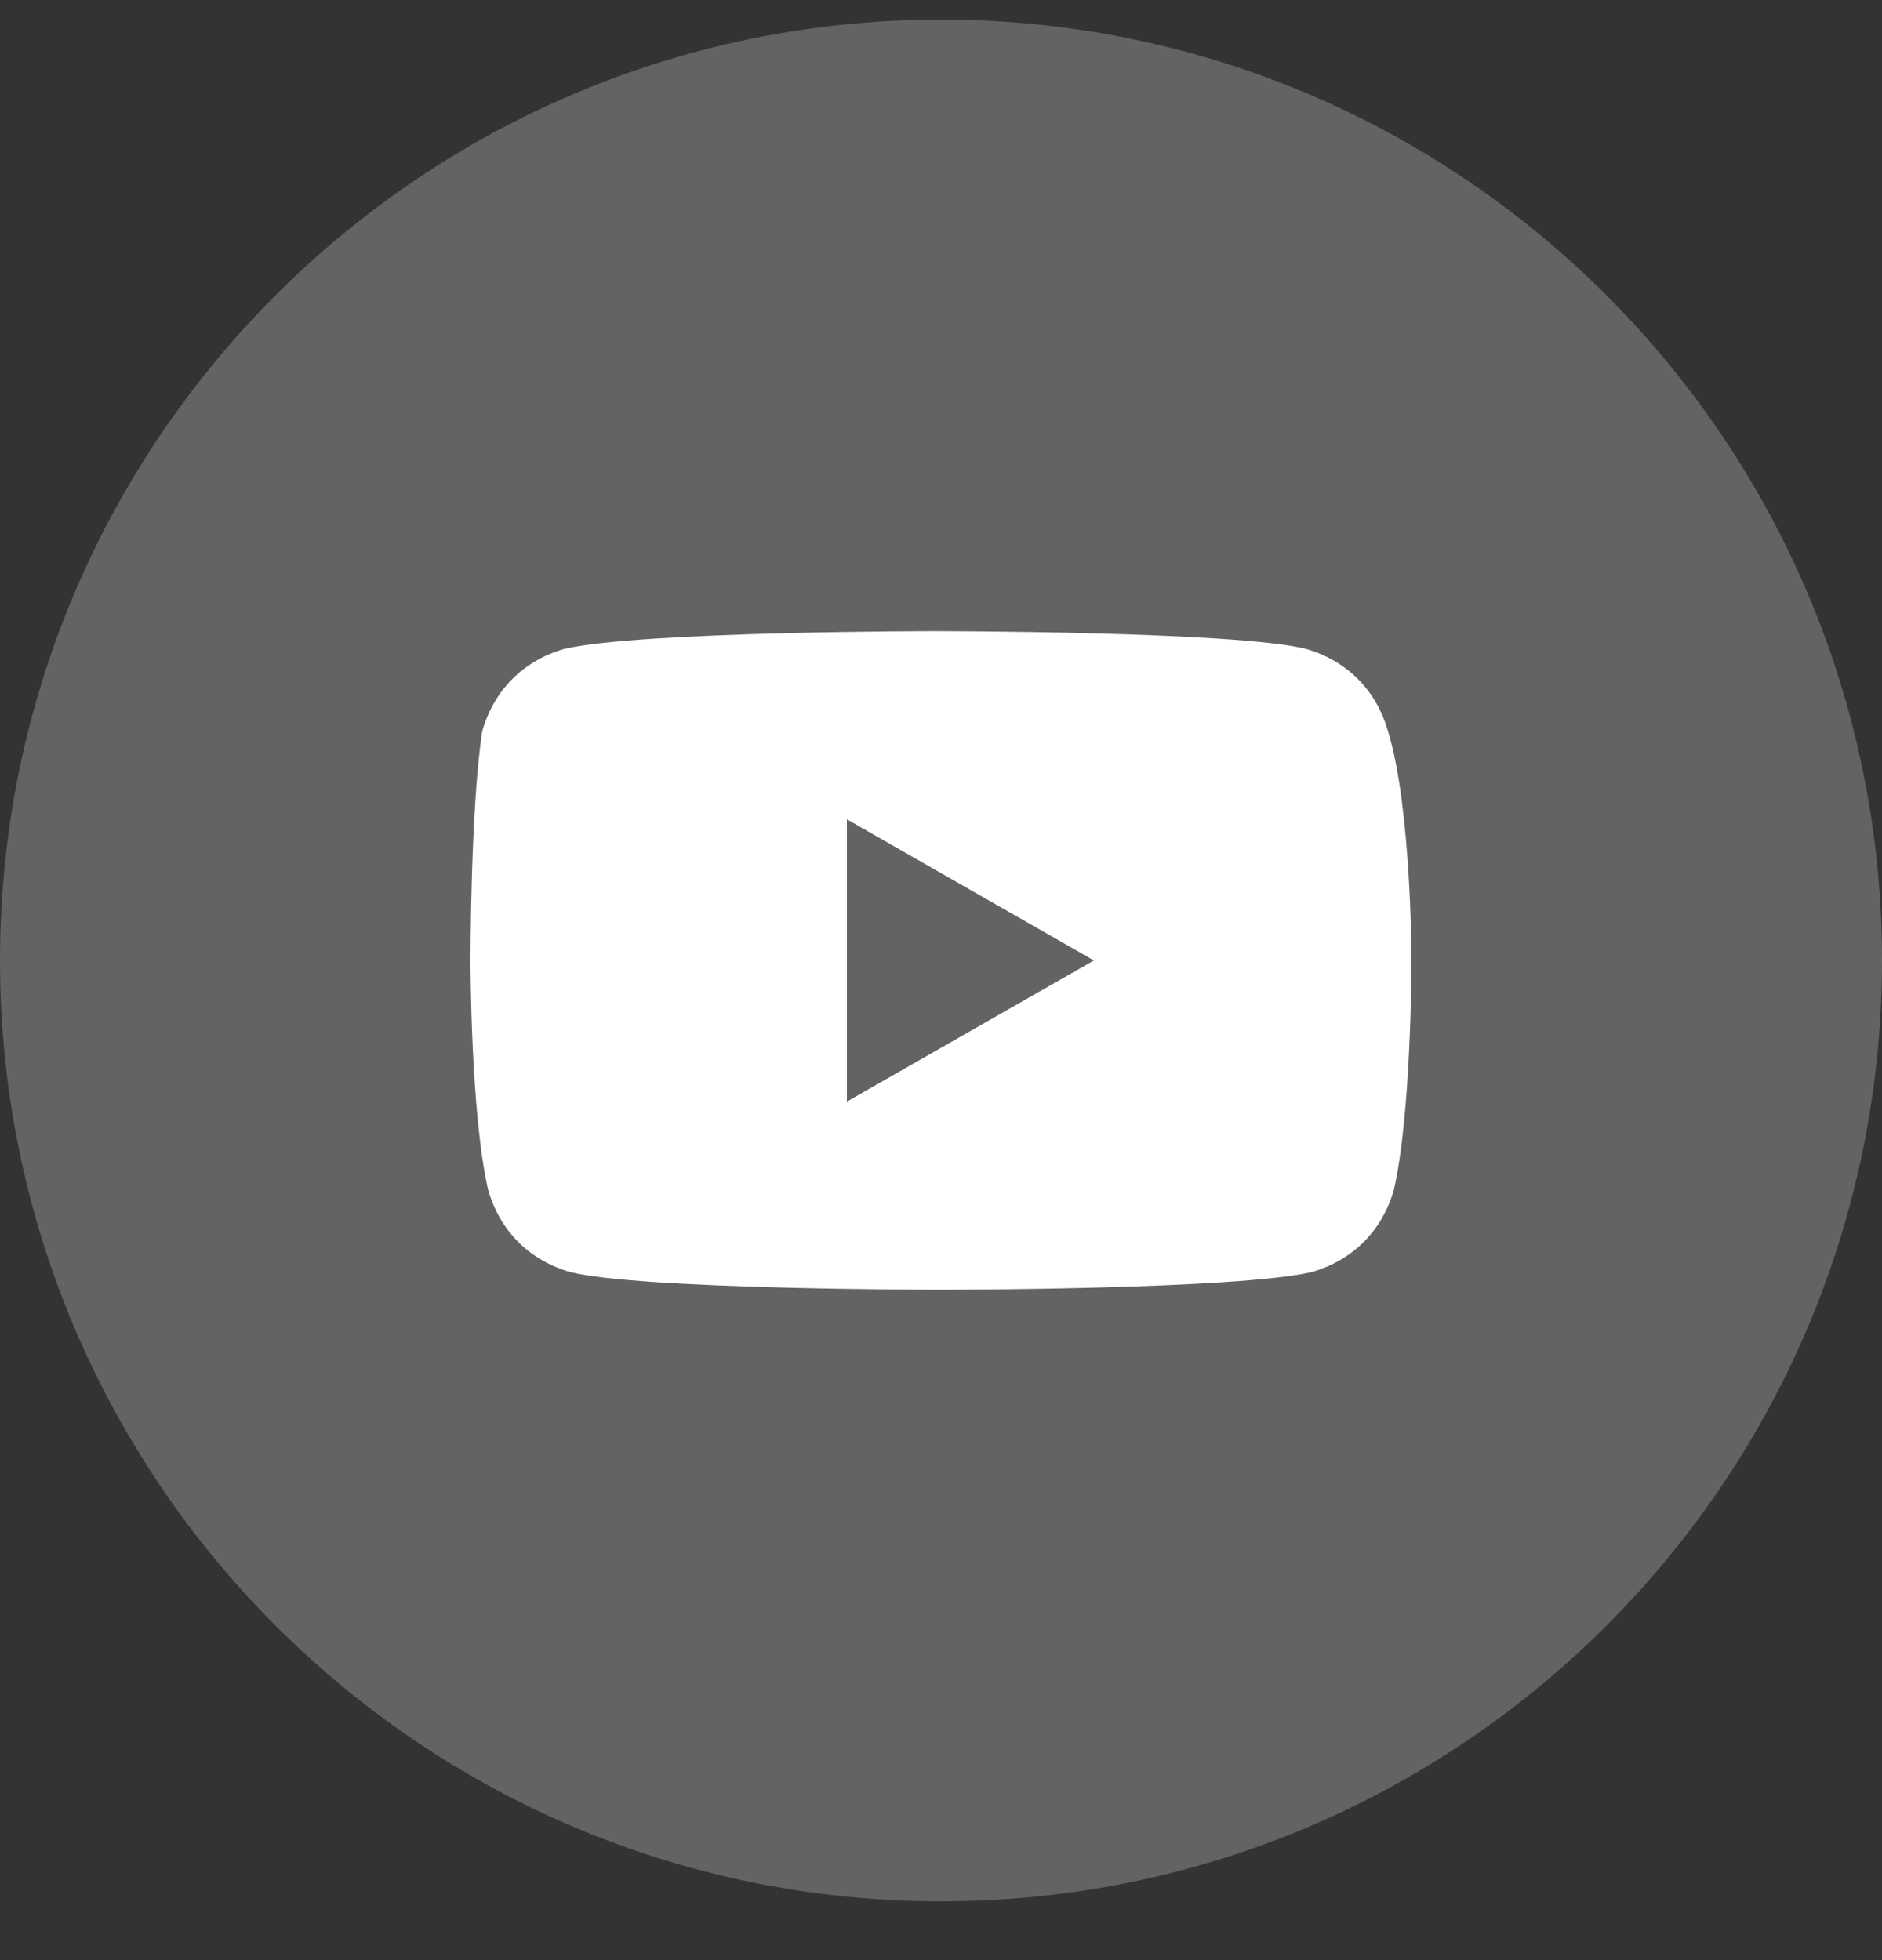 <svg width="24" height="25" viewBox="0 0 24 25" fill="none" xmlns="http://www.w3.org/2000/svg">
<rect x="0" y="0" width="24" height="25" fill="#333333" stroke="none"/>
<path d="M0 12.25C0 18.877 5.373 24.25 12 24.25C18.627 24.25 24 18.877 24 12.25C24 5.623 18.627 0.25 12 0.25C5.373 0.25 0 5.623 0 12.25Z" fill="#636363"/>
<path d="M17.7 9.325C17.55 8.8 17.175 8.425 16.65 8.275C15.75 8.05 11.925 8.05 11.925 8.05C11.925 8.05 8.175 8.05 7.2 8.275C6.675 8.425 6.3 8.8 6.15 9.325C6 10.3 6 12.25 6 12.25C6 12.25 6 14.2 6.225 15.175C6.375 15.7 6.75 16.075 7.275 16.225C8.175 16.45 12 16.45 12 16.45C12 16.45 15.75 16.45 16.725 16.225C17.25 16.075 17.625 15.7 17.775 15.175C18 14.2 18 12.25 18 12.25C18 12.25 18 10.3 17.7 9.325ZM10.8 14.05V10.45L13.95 12.25L10.8 14.05Z" fill="white"/>
</svg>
